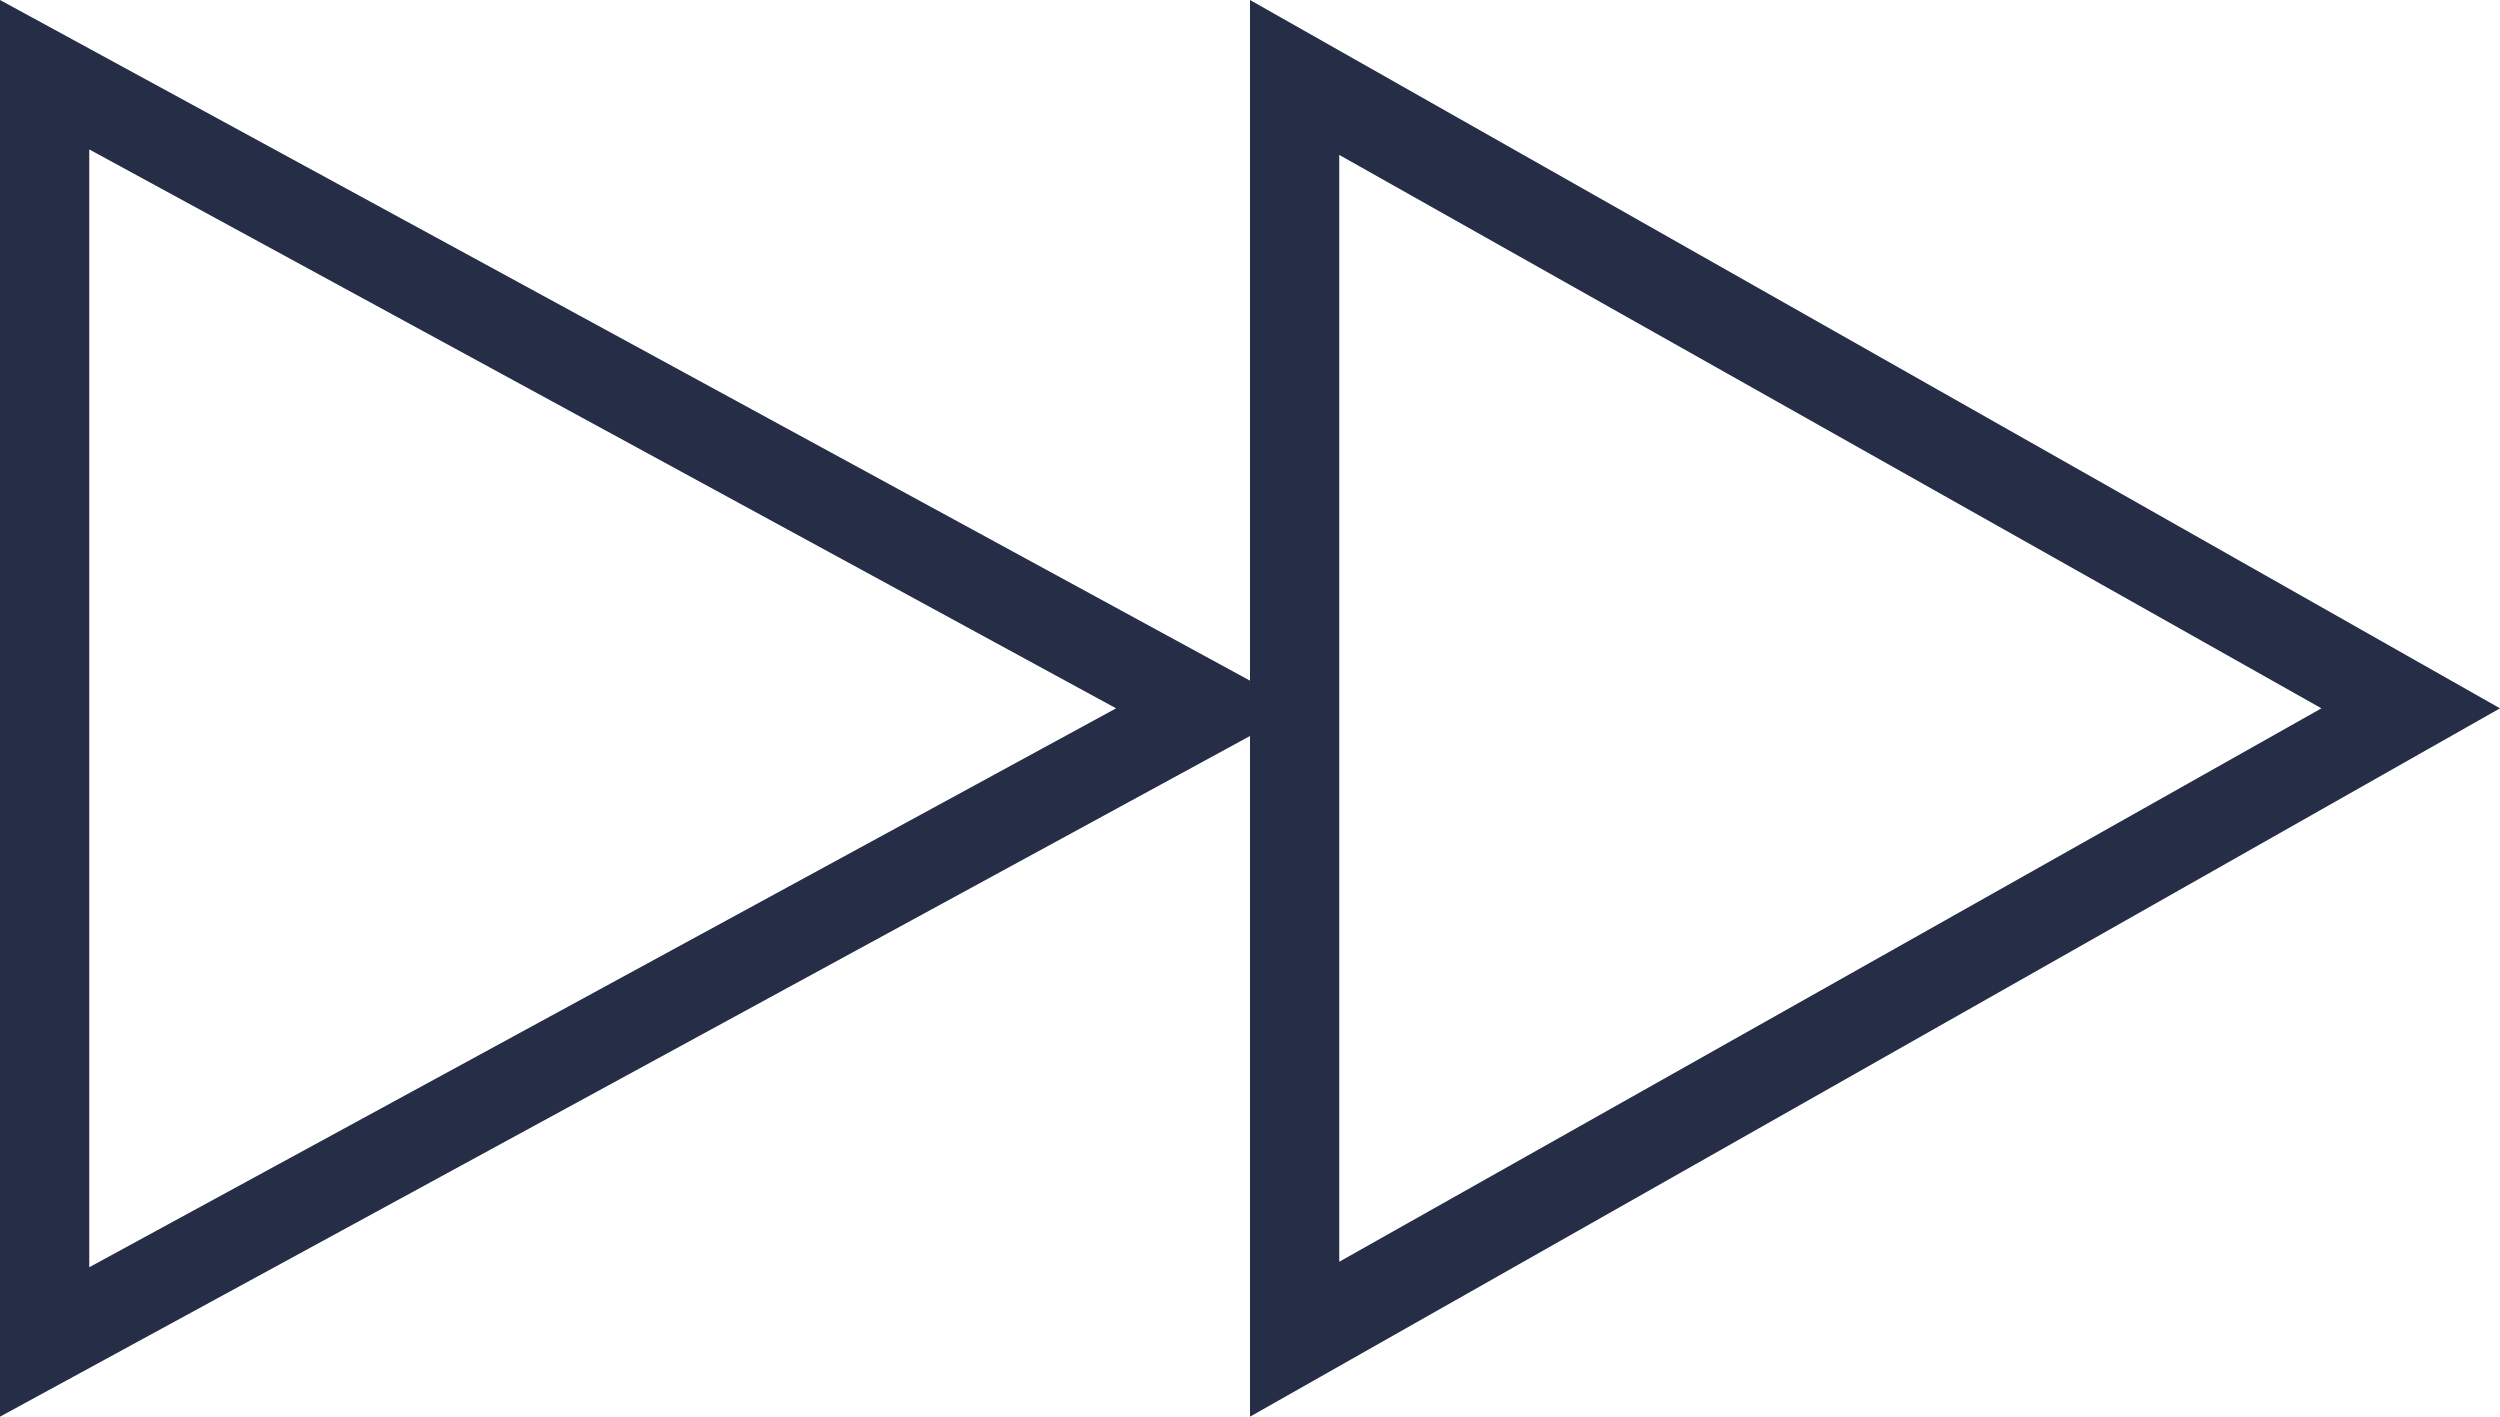 <?xml version="1.0" encoding="UTF-8"?>
<svg width="30px" height="17px" viewBox="0 0 30 17" version="1.1" xmlns="http://www.w3.org/2000/svg" xmlns:xlink="http://www.w3.org/1999/xlink">
    <!-- Generator: sketchtool 56.3 (101010) - https://sketch.com -->
    <title>A1C03BB7-6CF9-453C-919B-96D08C87DA29</title>
    <desc>Created with sketchtool.</desc>
    <g id="ASSETS" stroke="none" stroke-width="1" fill="none" fill-rule="evenodd">
        <g id="Icons-and-Symbols" transform="translate(-514, -383)" fill="#262E47" fill-rule="nonzero">
            <path d="M515.071,384.793 L515.071,398.207 L527.393,391.5 L515.071,384.793 Z M530.071,384.859 L530.071,398.141 L541.857,391.5 L530.071,384.859 Z M529,383 L544,391.5 L529,400 L529,391.832 L514,400 L514,383 L529,391.168 L529,383 Z" id="forward"></path>
        </g>
    </g>
</svg>